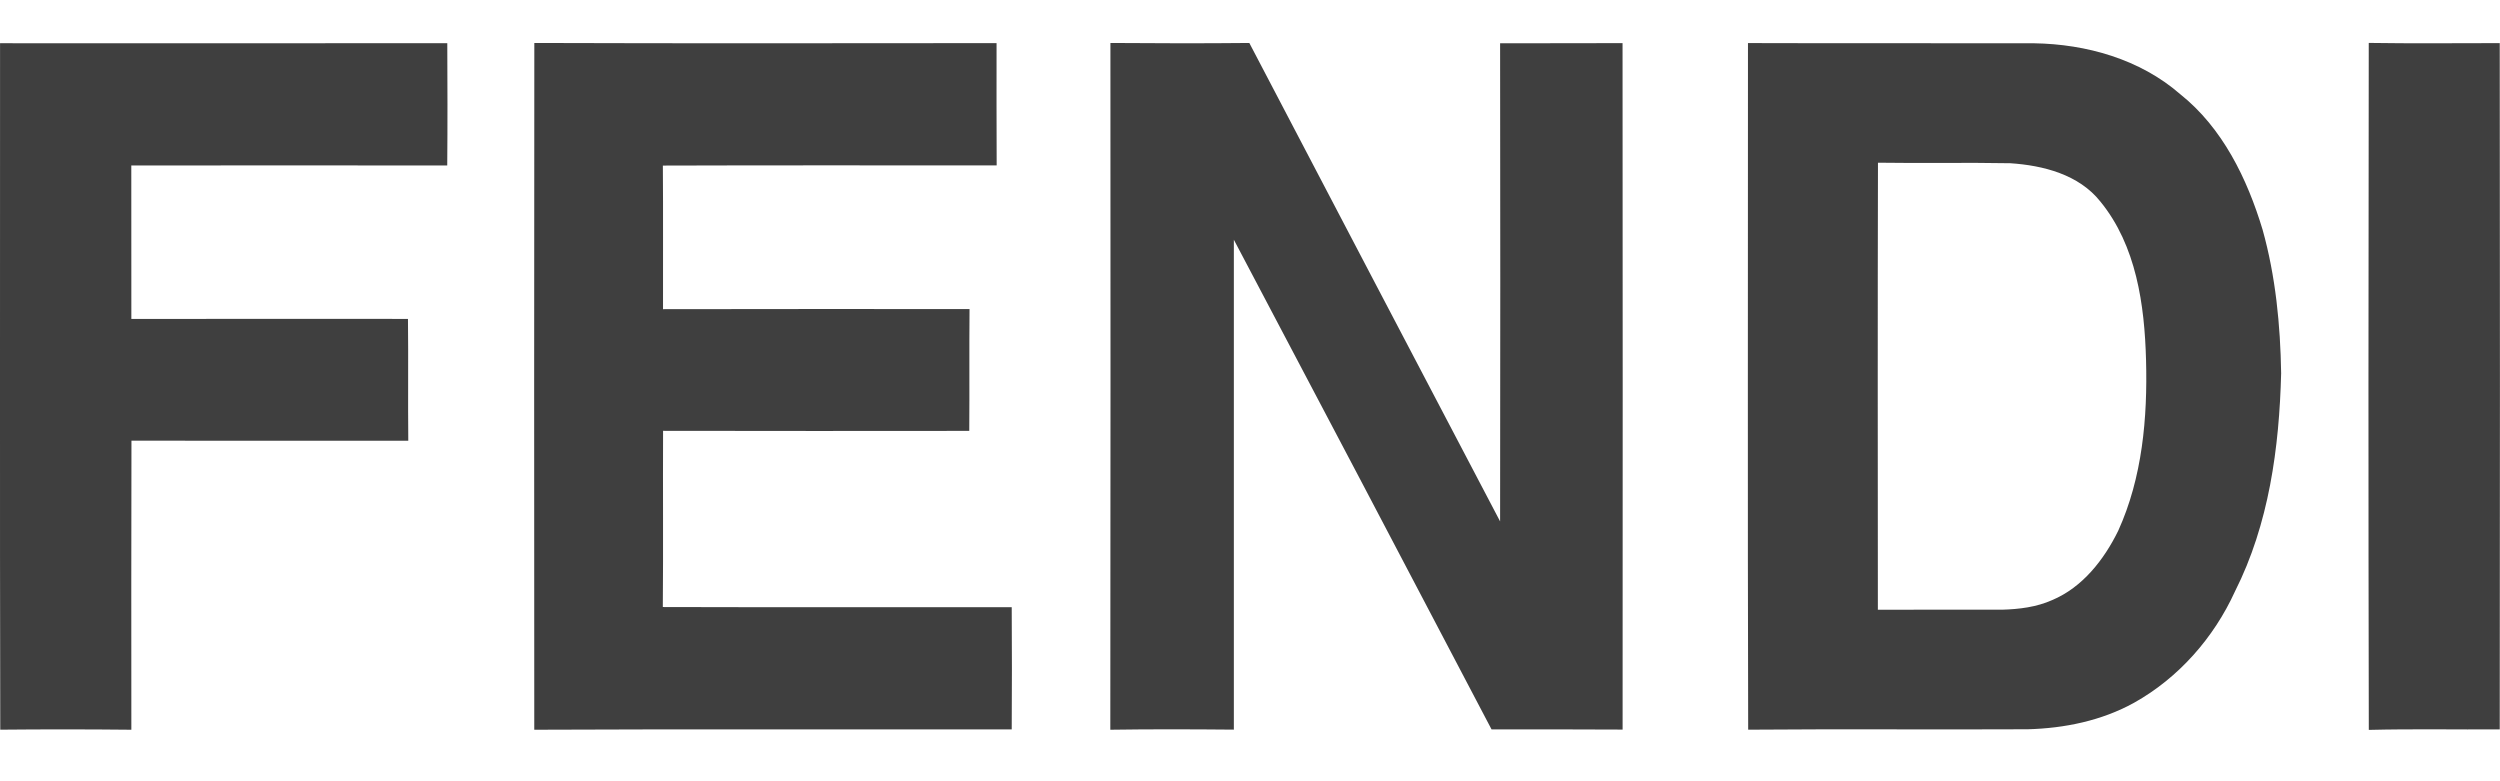 <svg width="48" height="15" viewBox="0 0 48 15" fill="none" xmlns="http://www.w3.org/2000/svg">
<path d="M0.001 0.83C2.864 0.83 5.725 0.833 8.588 0.829C8.591 1.611 8.594 2.394 8.587 3.177C6.565 3.176 4.543 3.175 2.521 3.177C2.522 4.159 2.52 5.142 2.522 6.124C4.293 6.12 6.063 6.123 7.833 6.123C7.842 6.903 7.831 7.683 7.839 8.462C6.067 8.461 4.295 8.464 2.524 8.461C2.519 10.311 2.521 12.161 2.522 14.011C1.683 14.002 0.844 14.002 0.005 14.01C-0.005 9.617 0.003 5.223 0.001 0.83Z" fill="#3F3F3F"/>
<path d="M10.258 14.011C10.255 9.615 10.255 5.22 10.259 0.825C13.217 0.835 16.176 0.83 19.134 0.828C19.135 1.611 19.131 2.394 19.136 3.176C17 3.176 14.864 3.172 12.727 3.179C12.734 4.097 12.728 5.017 12.73 5.936C14.692 5.931 16.654 5.934 18.615 5.934C18.608 6.714 18.616 7.494 18.61 8.273C16.65 8.275 14.691 8.276 12.731 8.272C12.726 9.399 12.736 10.527 12.726 11.655C14.959 11.662 17.192 11.656 19.425 11.658C19.43 12.44 19.43 13.223 19.425 14.005C16.37 14.008 13.314 13.997 10.258 14.011Z" fill="#3F3F3F"/>
<path d="M21.32 0.825C22.209 0.832 23.098 0.834 23.987 0.825C25.591 3.888 27.194 6.95 28.802 10.011C28.807 6.951 28.806 3.891 28.802 0.831C29.585 0.827 30.369 0.833 31.153 0.828C31.157 5.222 31.156 9.615 31.154 14.008C30.315 14.002 29.476 14.005 28.638 14.005C26.993 10.869 25.344 7.735 23.69 4.603C23.691 7.738 23.691 10.873 23.69 14.009C22.9 14.002 22.109 13.999 21.318 14.011C21.324 9.616 21.321 5.22 21.32 0.825Z" fill="#3F3F3F"/>
<path d="M33.561 0.827C35.392 0.833 37.223 0.827 39.055 0.831C40.059 0.847 41.087 1.135 41.861 1.809C42.672 2.455 43.146 3.429 43.442 4.411C43.692 5.305 43.783 6.238 43.798 7.165C43.762 8.598 43.563 10.065 42.912 11.354C42.505 12.248 41.825 13.018 40.974 13.493C40.351 13.838 39.638 13.983 38.934 14.002C37.145 14.011 35.355 13.995 33.565 14.01C33.553 9.616 33.562 5.221 33.561 0.827ZM36.057 3.124C36.05 5.985 36.053 8.847 36.055 11.707C36.851 11.704 37.646 11.707 38.443 11.706C38.768 11.697 39.101 11.656 39.401 11.522C39.983 11.277 40.396 10.749 40.67 10.19C41.133 9.171 41.234 8.023 41.204 6.914C41.176 5.852 41.017 4.715 40.328 3.871C39.914 3.349 39.228 3.176 38.598 3.134C37.751 3.118 36.904 3.137 36.057 3.124Z" fill="#3F3F3F"/>
<path d="M45.481 14.014C45.472 9.617 45.473 5.221 45.48 0.824C46.319 0.837 47.157 0.828 47.995 0.828C47.999 5.22 48.001 9.613 47.995 14.005C47.157 14.009 46.319 13.993 45.481 14.014Z" fill="#3F3F3F"/>
</svg>
